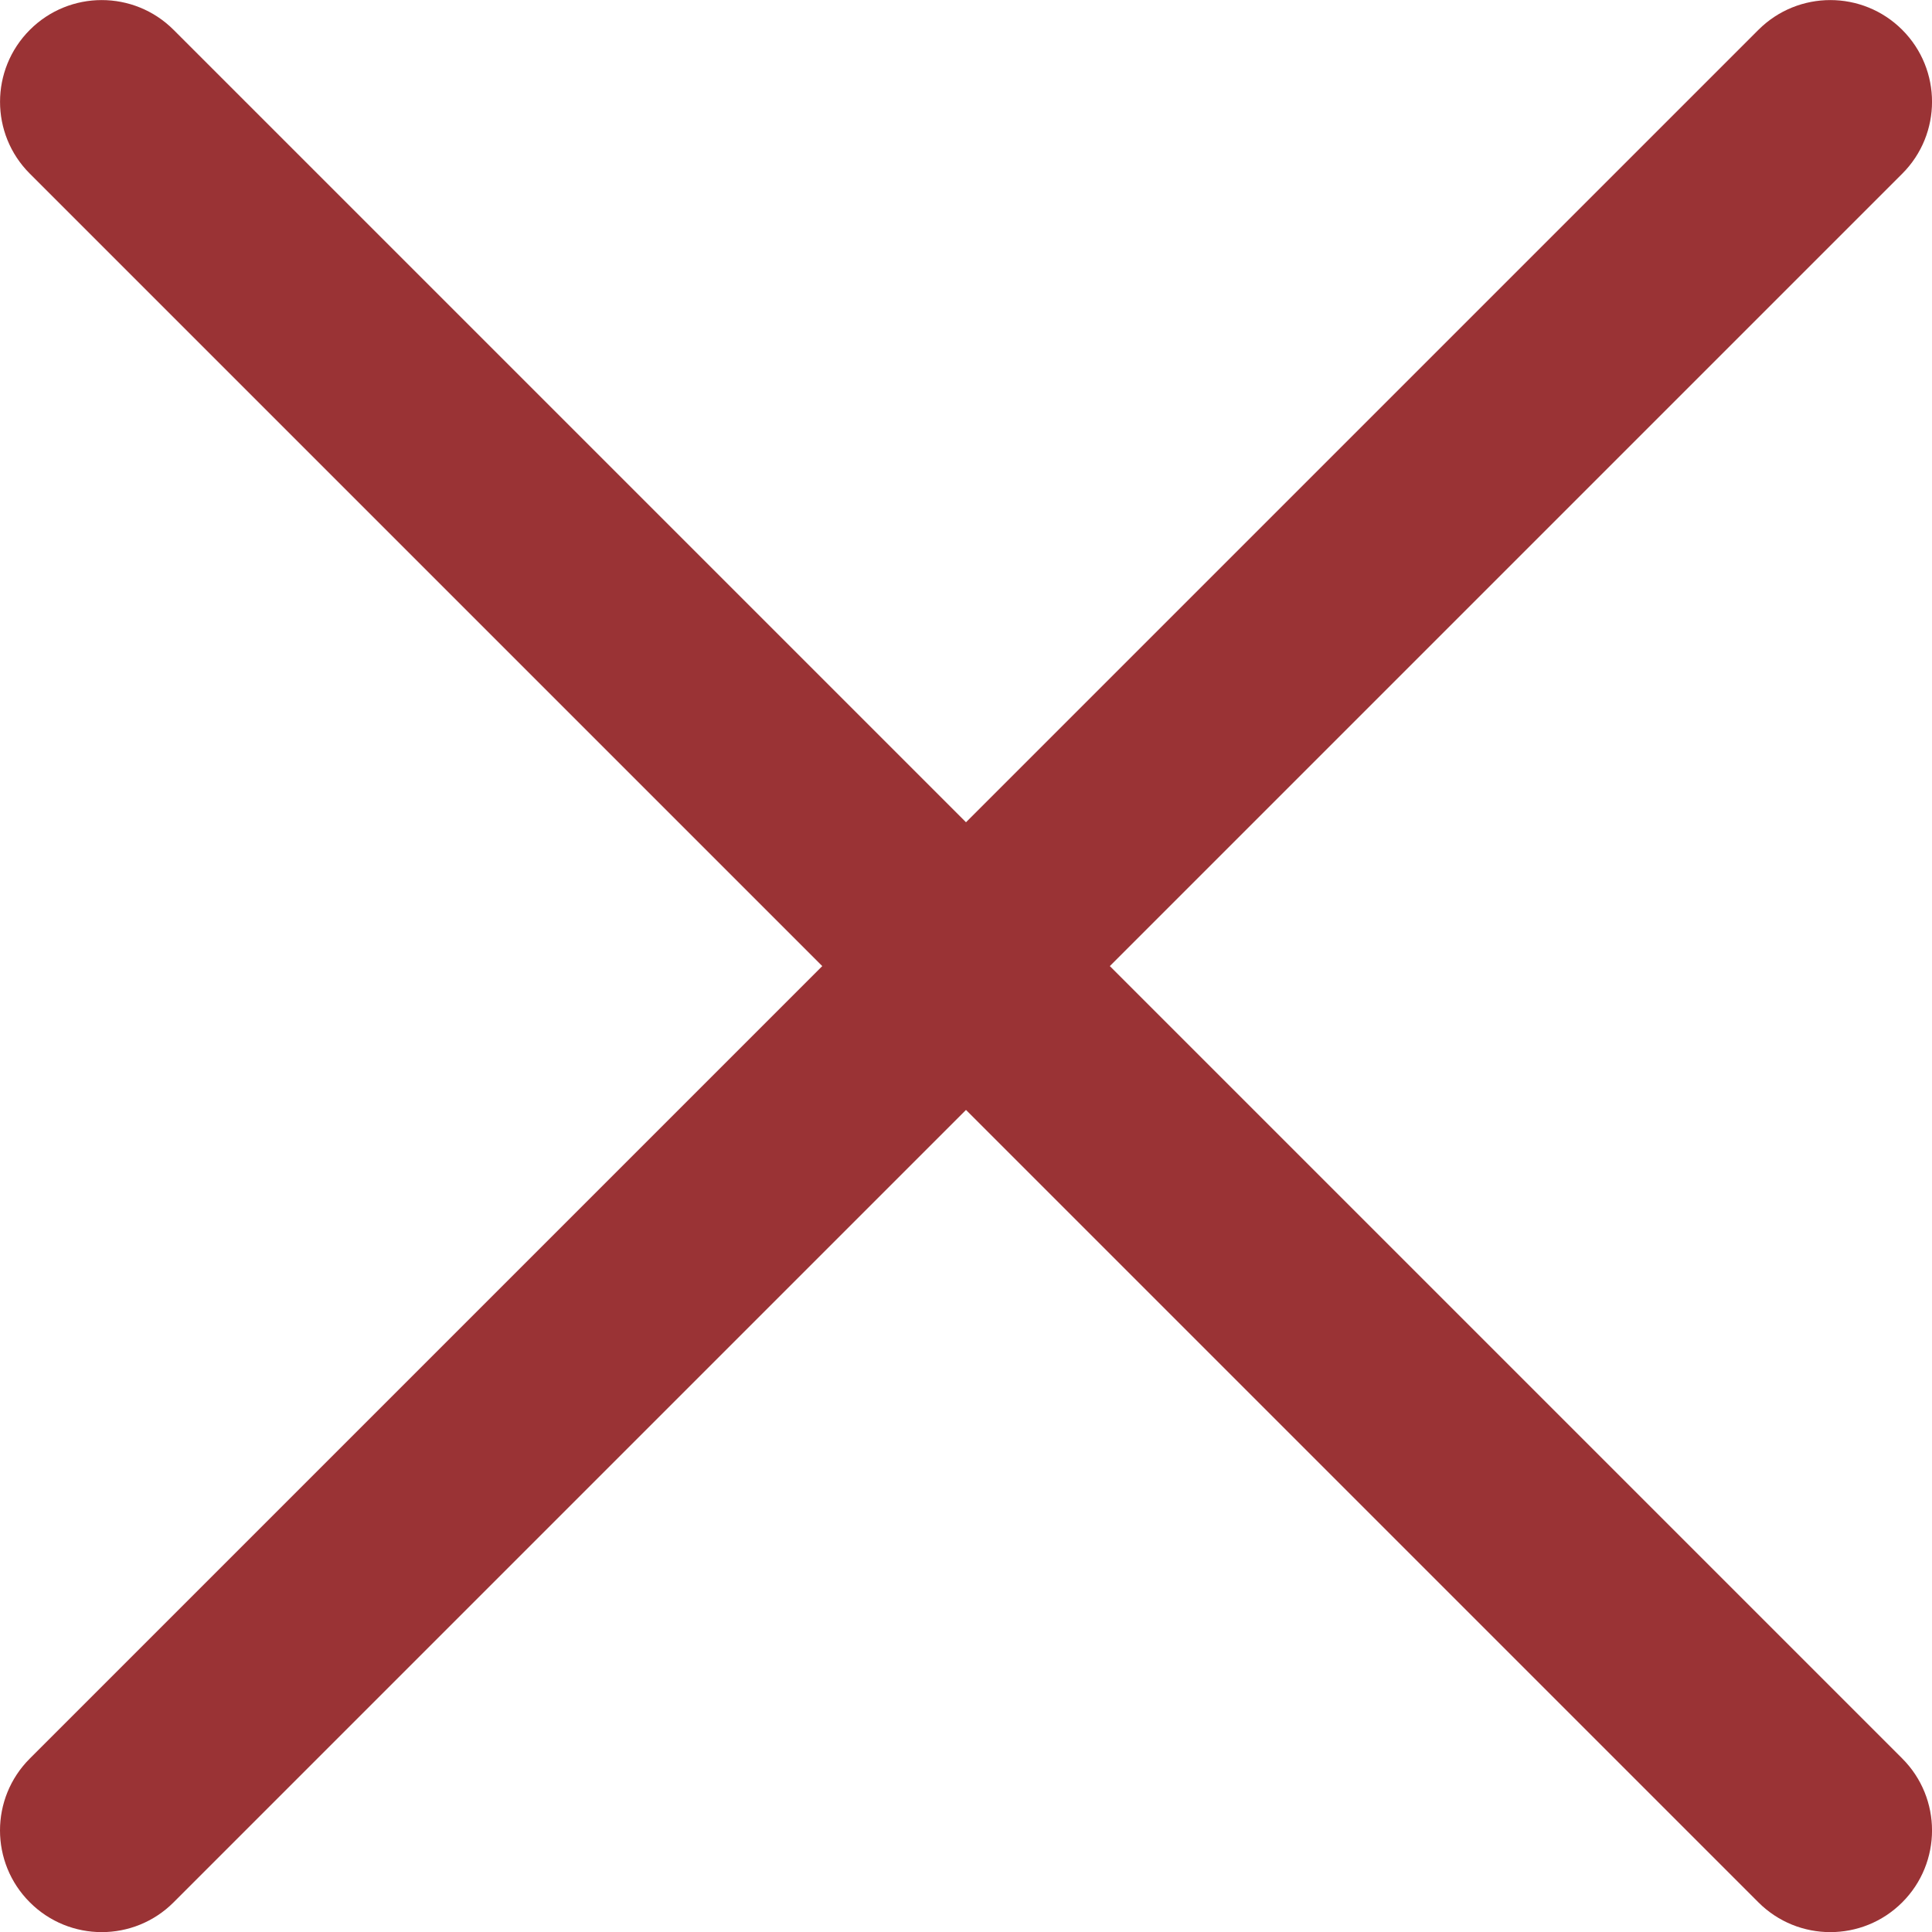 <svg width="20" height="20" viewBox="0 0 20 20" fill="none" xmlns="http://www.w3.org/2000/svg">
<g clip-path="url(#clip0)">
<path d="M11.489 10.001L19.692 1.798C20.103 1.387 20.103 0.72 19.692 0.309C19.281 -0.102 18.614 -0.102 18.203 0.309L10 8.512L1.797 0.309C1.386 -0.102 0.72 -0.102 0.309 0.309C-0.102 0.72 -0.103 1.387 0.309 1.798L8.512 10.001L0.309 18.204C-0.103 18.615 -0.103 19.282 0.309 19.693C0.72 20.104 1.386 20.104 1.797 19.693L10 11.49L18.203 19.693C18.614 20.104 19.281 20.104 19.692 19.693C20.103 19.282 20.103 18.615 19.692 18.204L11.489 10.001Z" fill="#9A3335"/>
</g>
<defs>
<clipPath id="clip0">
<rect x="0" width="20" height="20" fill="white"/>
</clipPath>
</defs>
</svg>
